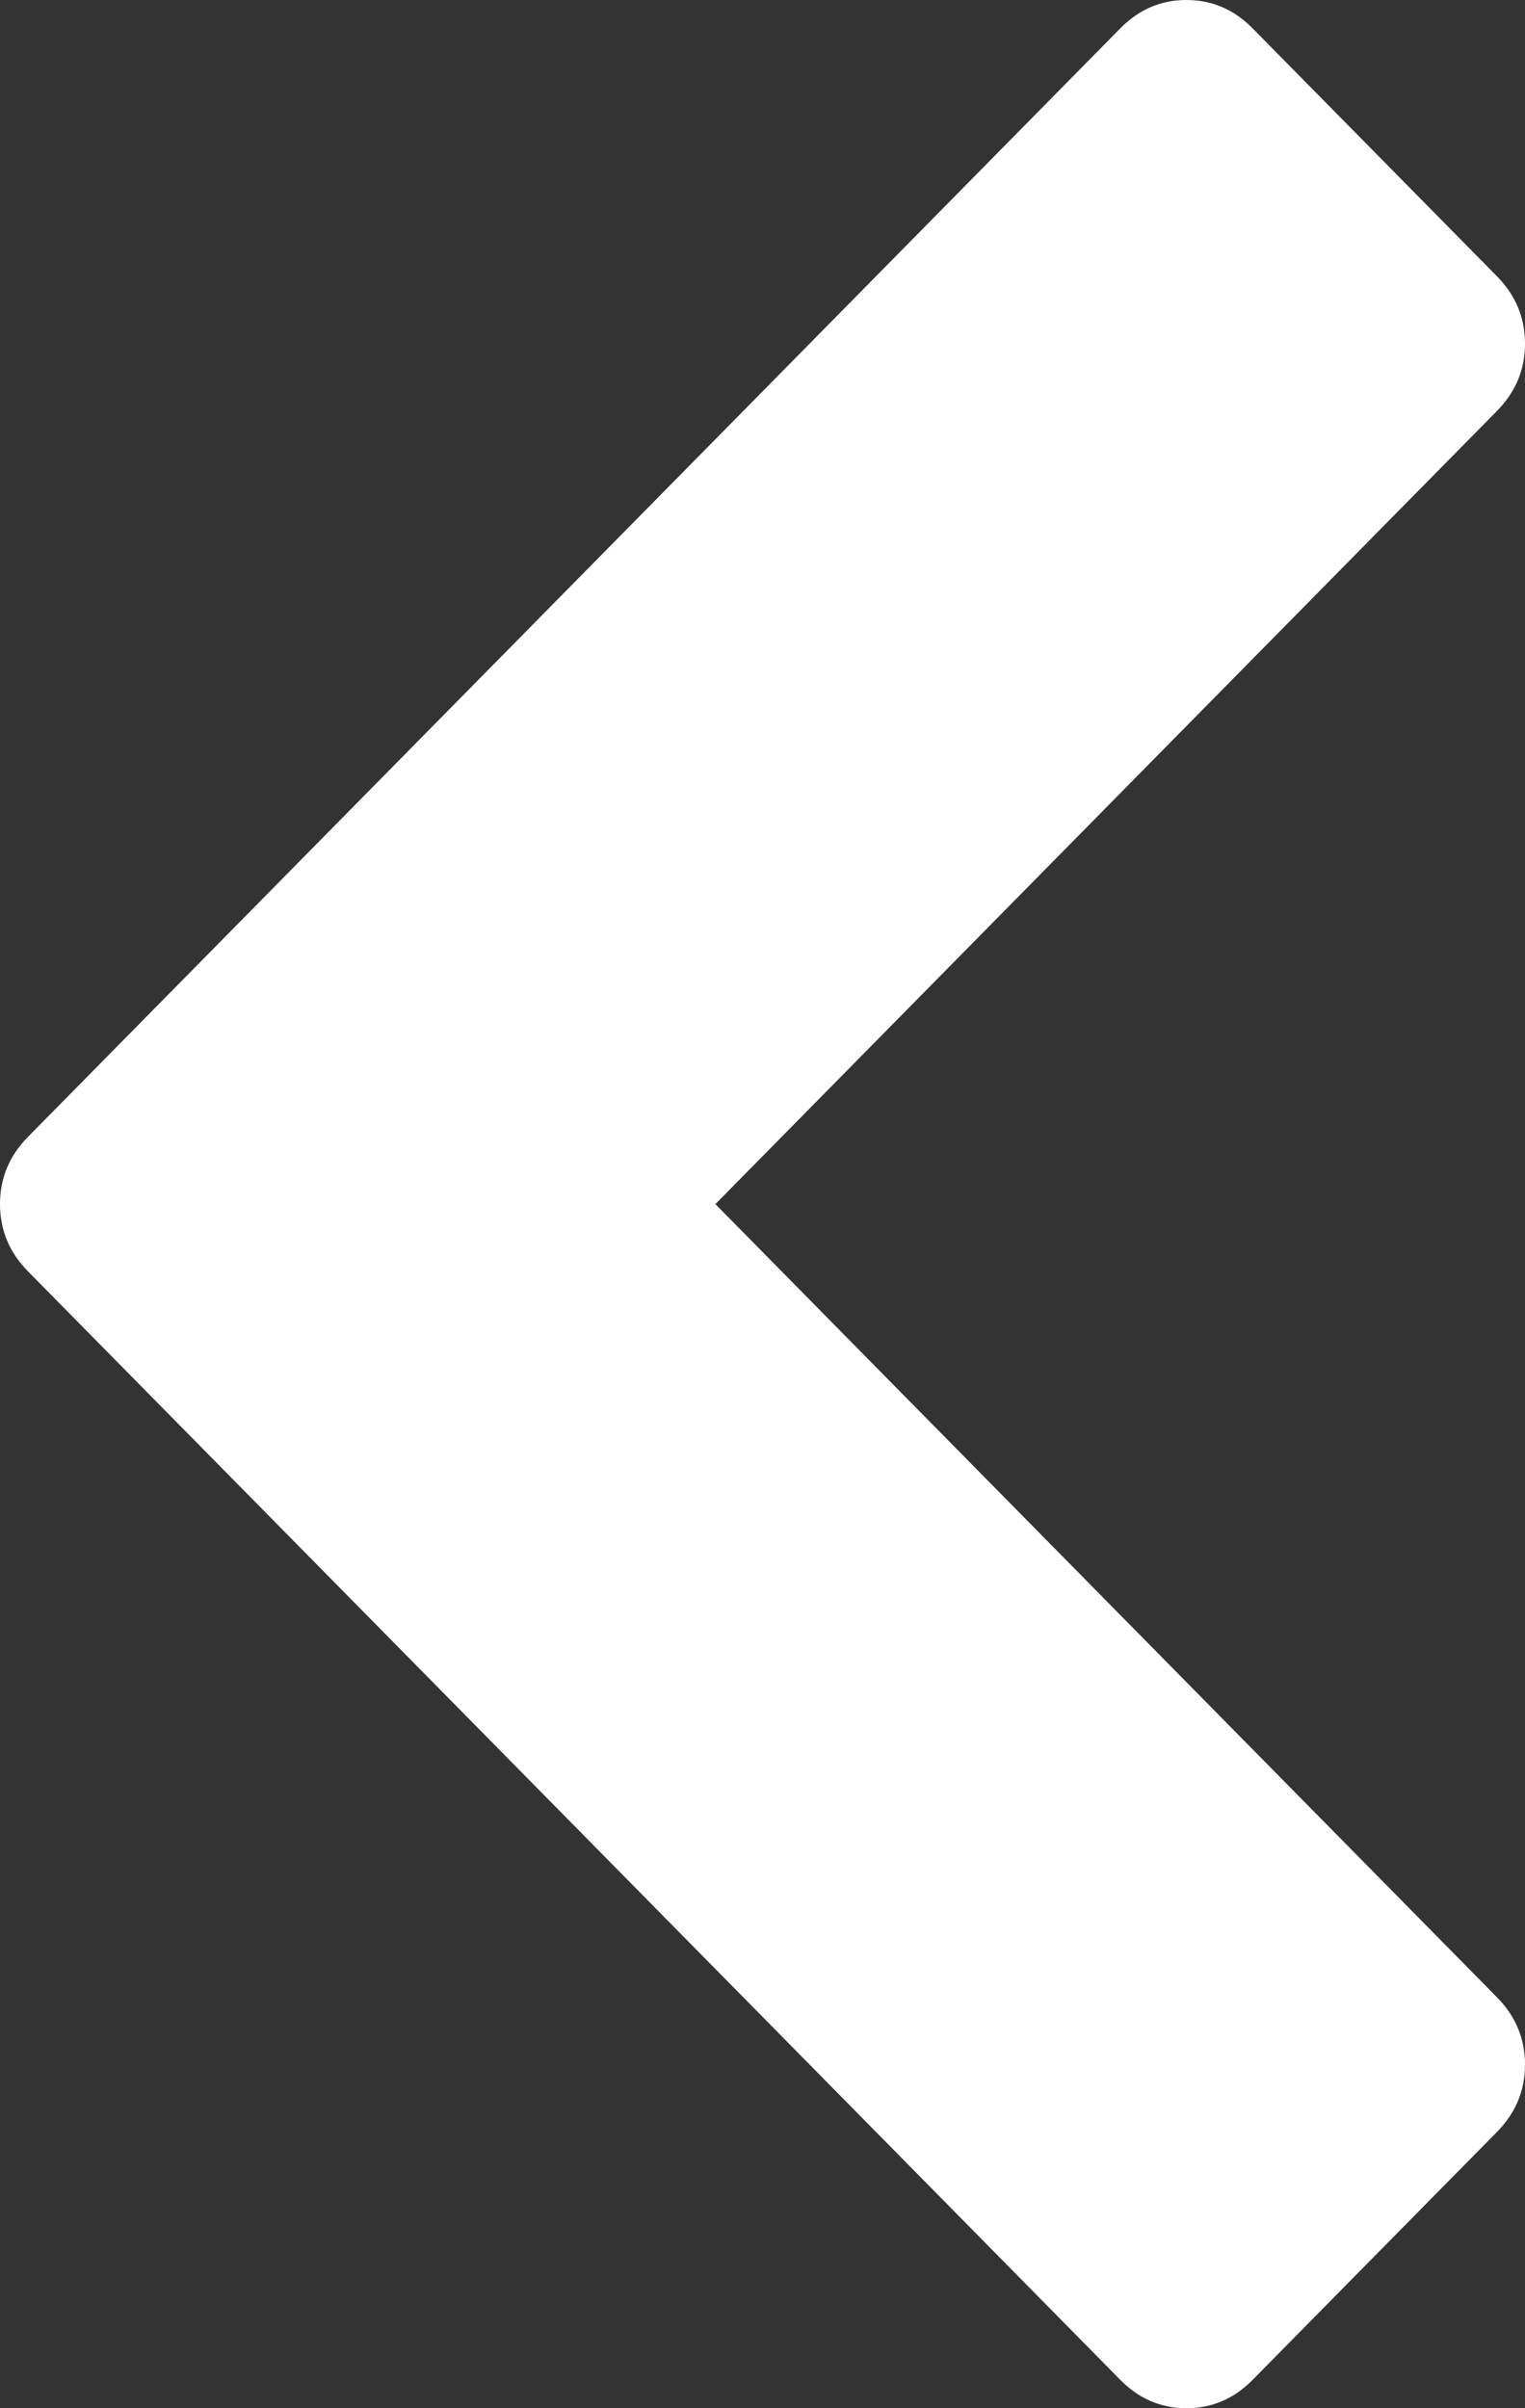 ﻿<?xml version="1.0" encoding="utf-8"?>
<svg version="1.1" xmlns:xlink="http://www.w3.org/1999/xlink" width="19px" height="30px" xmlns="http://www.w3.org/2000/svg">
  <rect width="100%" height="100%" fill="#333333" stroke="none"/>
  <g transform="matrix(1 0 0 1 -20 -195 )">
    <path d="M 19 4.28  C 19 4.603  18.884 4.882  18.652 5.118  L 8.913 15  L 18.652 24.882  C 18.884 25.118  19 25.397  19 25.72  C 19 26.042  18.884 26.321  18.652 26.557  L 15.607 29.646  C 15.375 29.882  15.1 30  14.782 30  C 14.464 30  14.189 29.882  13.957 29.646  L 0.348 15.837  C 0.116 15.602  0 15.323  0 15  C 0 14.677  0.116 14.398  0.348 14.163  L 13.957 0.354  C 14.189 0.118  14.464 0  14.782 0  C 15.1 0  15.375 0.118  15.607 0.354  L 18.652 3.443  C 18.884 3.679  19 3.958  19 4.28  Z " fill-rule="nonzero" fill="#ffffff" stroke="none" transform="matrix(1 0 0 1 20 195 )" />
  </g>
</svg>